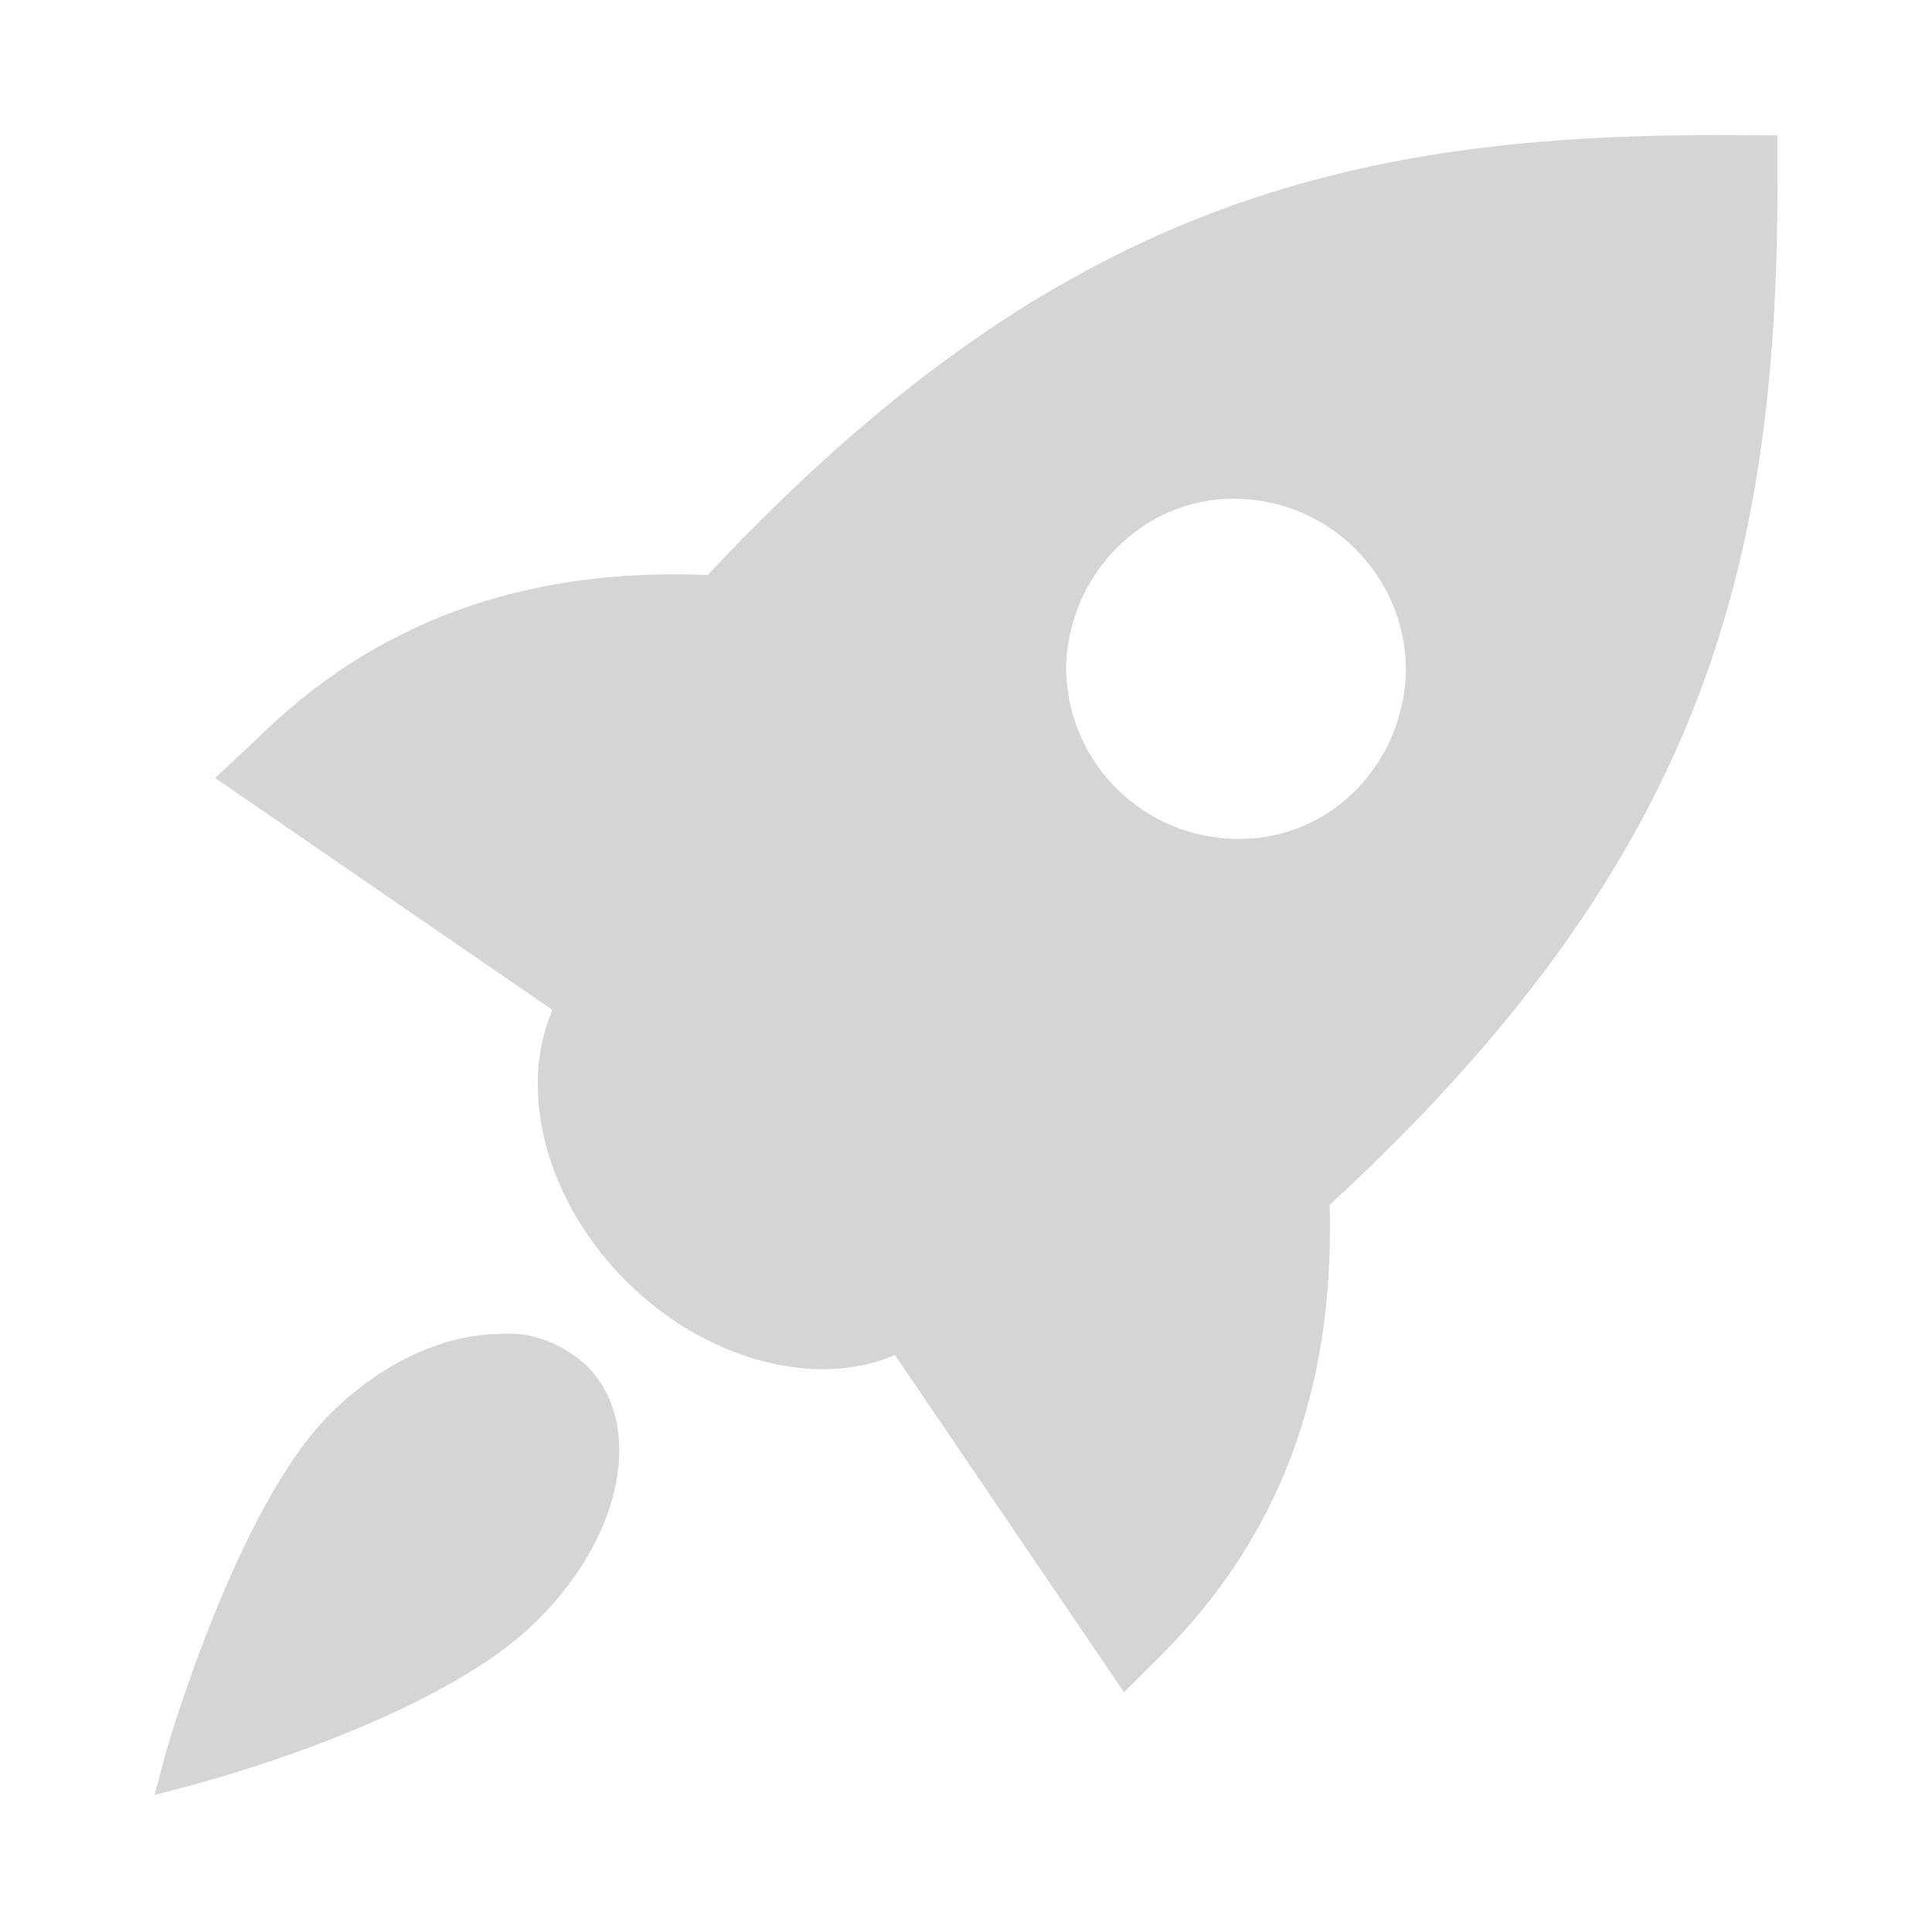 <?xml version="1.0" encoding="UTF-8" standalone="no"?>
<svg width="55px" height="55px" viewBox="0 0 55 55" version="1.1" xmlns="http://www.w3.org/2000/svg" xmlns:xlink="http://www.w3.org/1999/xlink" xmlns:sketch="http://www.bohemiancoding.com/sketch/ns">
    <!-- Generator: Sketch 3.4.4 (17249) - http://www.bohemiancoding.com/sketch -->
    <title>Artboard 1 Copy</title>
    <desc>Created with Sketch.</desc>
    <defs></defs>
    <g id="Page-1" stroke="none" stroke-width="1" fill="none" fill-rule="evenodd" sketch:type="MSPage">
        <g id="Artboard-1-Copy" sketch:type="MSArtboardGroup" fill="#D5D5D5">
            <g id="Page-1" sketch:type="MSLayerGroup" transform="translate(4, 3)">
                <path d="M12.699,35.875 C14.348,37.523 13.75,40.676 11.348,43.074 C8.574,45.926 1.824,47.723 1.523,47.801 L0.398,48.102 L0.699,46.977 C0.773,46.676 2.801,39.777 5.426,37.227 C6.852,35.801 8.652,34.977 10.227,34.977 C11.199,34.898 12.023,35.273 12.699,35.875 L12.699,35.875 Z" id="Fill-1" sketch:type="MSShapeGroup"></path>
                <path d="M46.602,0.852 L46.602,2.125 C46.602,13.227 44.426,21.551 33.852,31.301 C34,36.551 32.426,40.75 29.051,44.125 L28,45.176 L21.477,35.574 C19.227,36.551 16.078,35.723 13.828,33.473 C11.5,31.148 10.75,28 11.727,25.75 L2.125,19.148 L3.25,18.098 C6.625,14.723 10.898,13.148 16.148,13.371 C25.973,2.871 34.297,0.77 45.398,0.848 L46.602,0.852 Z M36.023,16.227 C36.098,13.602 34.074,11.352 31.375,11.203 C28.75,11.055 26.5,13.152 26.352,15.852 C26.277,18.477 28.301,20.727 31,20.875 C33.703,21.027 35.875,18.926 36.023,16.227 L36.023,16.227 Z" id="Fill-2" sketch:type="MSShapeGroup"></path>
            </g>
        </g>
    </g>
</svg>